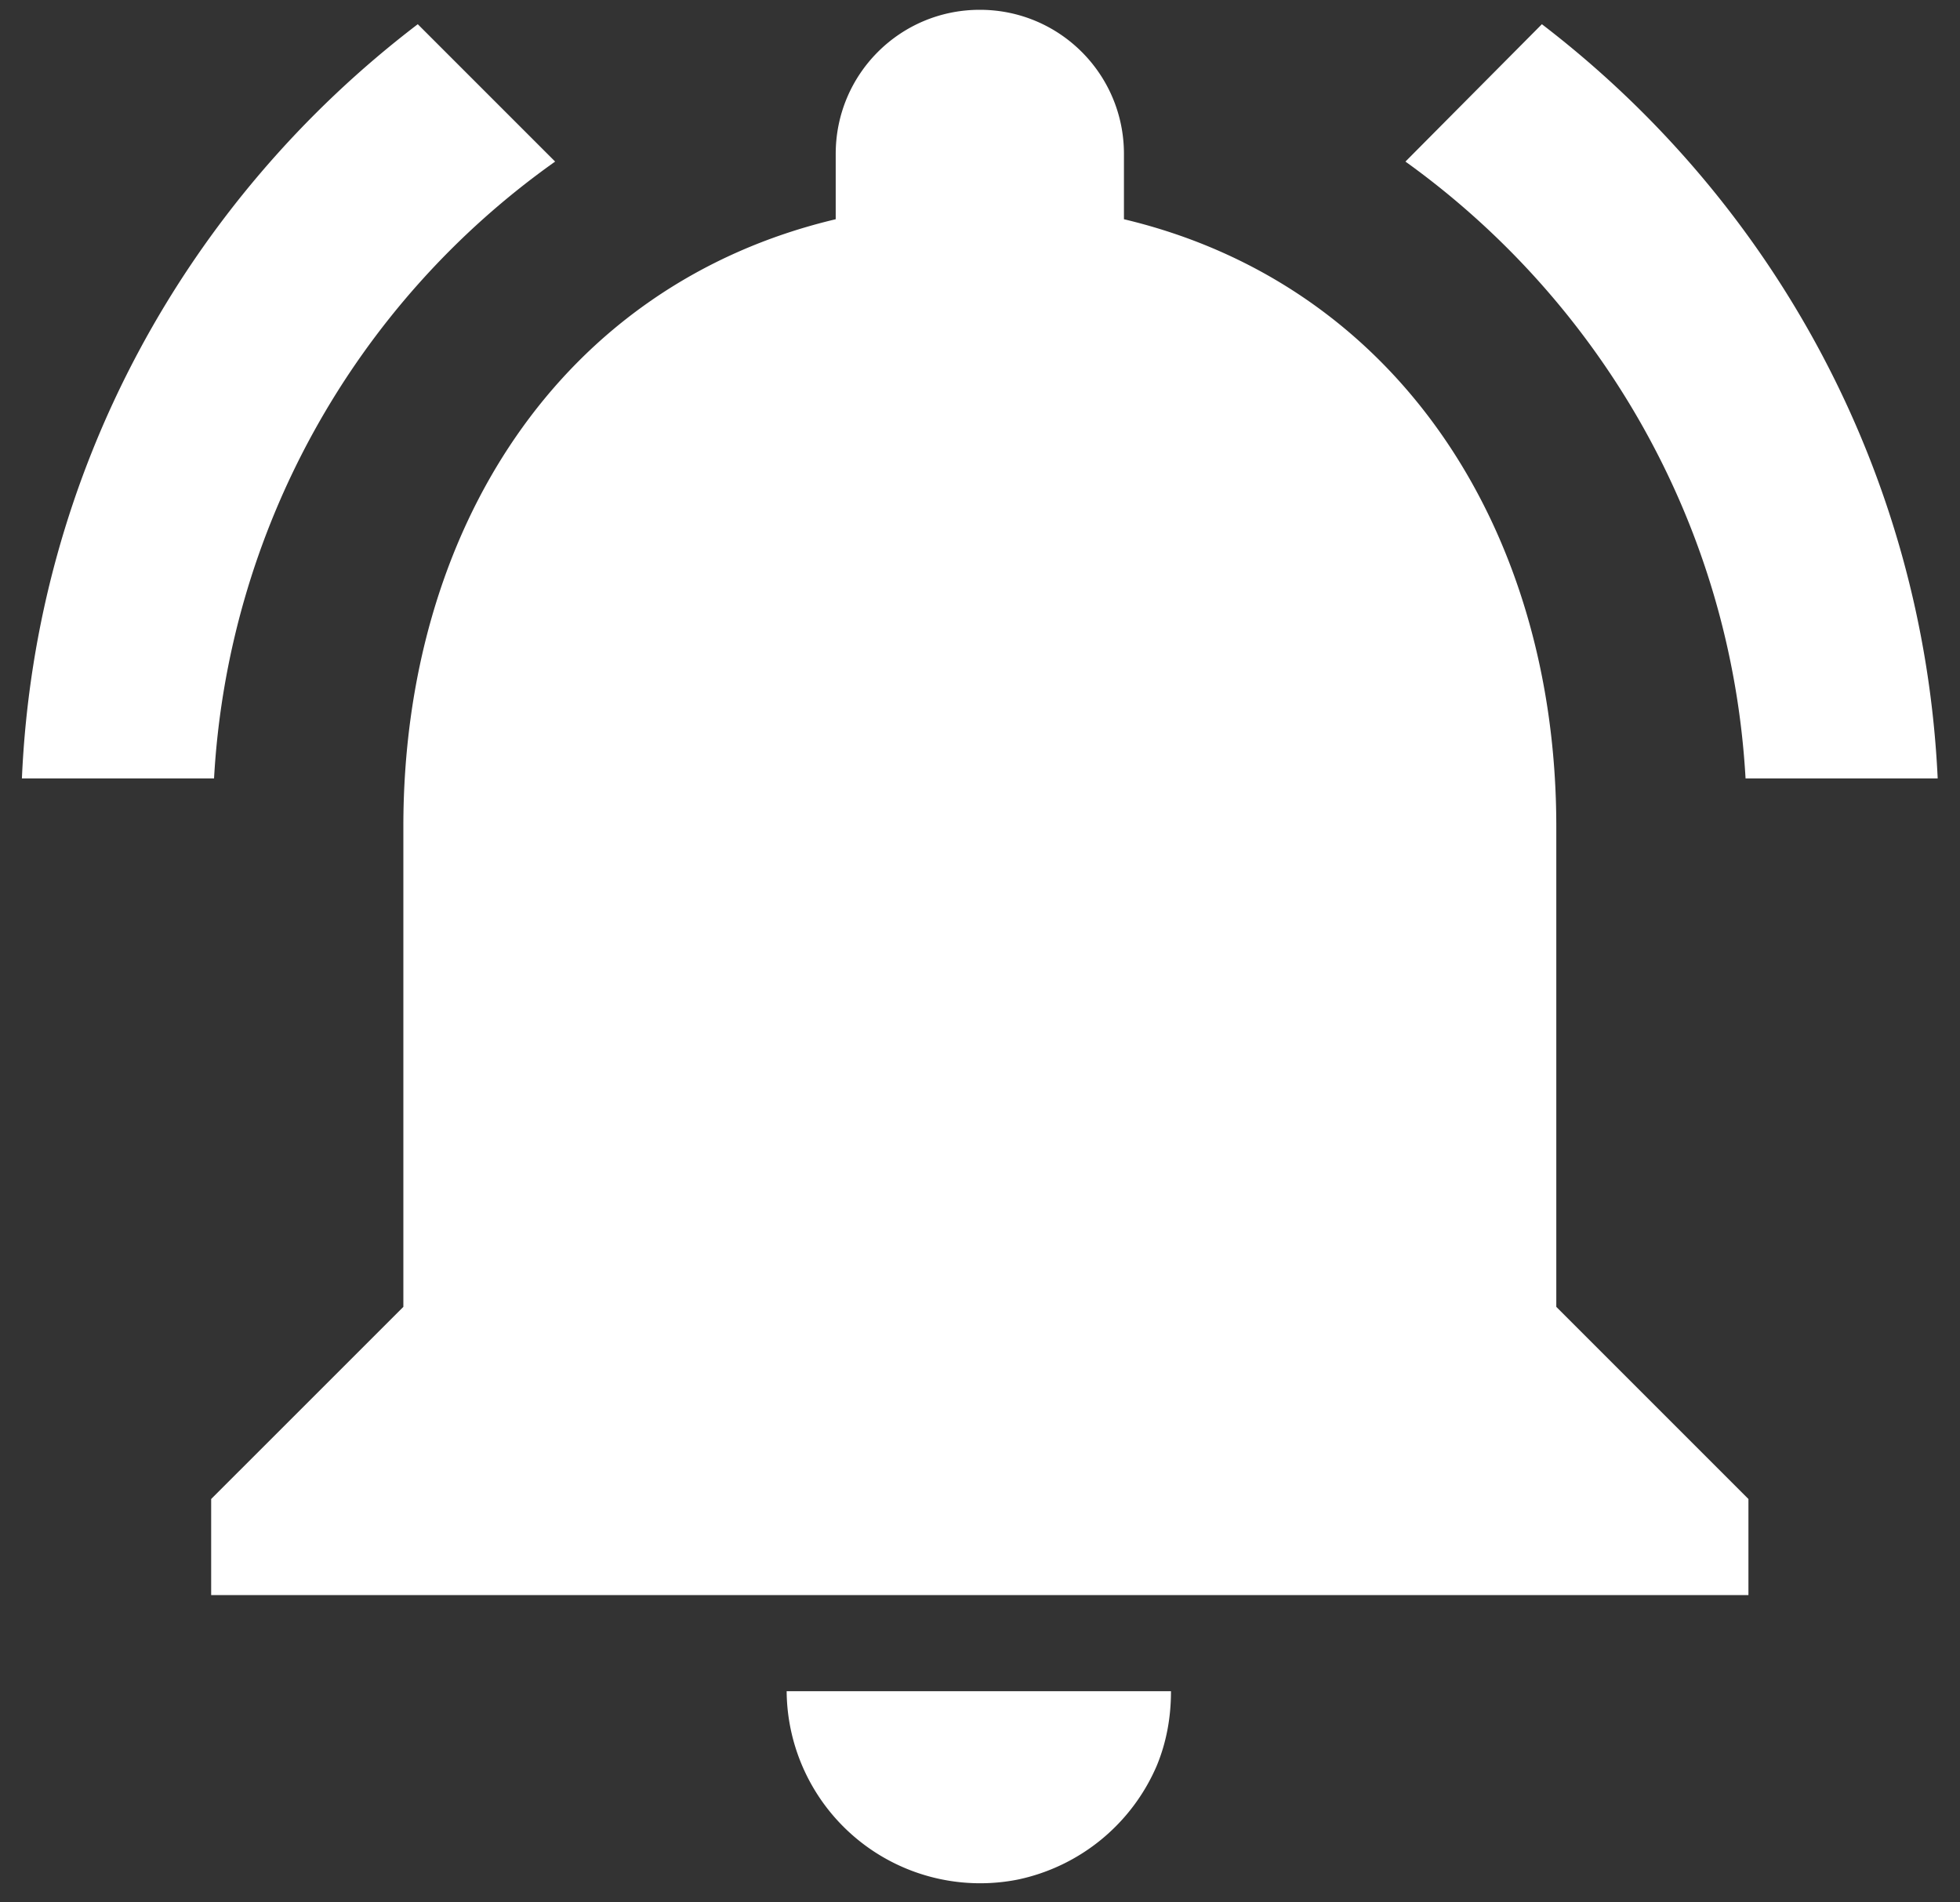 <svg xmlns="http://www.w3.org/2000/svg" width="34" height="33" viewBox="0 0 34 33"><rect x="0" y="0" width="34" height="33" fill="#333333" stroke="none"/><g><g><g/><g><path fill="#fff" d="M9.63 2.803a14.076 14.076 0 0 0-5.917 10.7H.38C.613 8.17 3.247 3.47 7.247.42zm20.65 10.7c-.25-4.416-2.533-8.283-5.9-10.7L26.747.42c3.983 3.05 6.616 7.75 6.866 13.083zm-3.283 9.167l3.333 3.333v1.667H3.663v-1.667l3.334-3.333v-8.333c0-5.134 2.716-9.4 7.5-10.534V2.67c0-1.383 1.116-2.5 2.5-2.5 1.383 0 2.5 1.117 2.5 2.5v1.133c4.766 1.134 7.5 5.417 7.5 10.534zm-13.35 6.667h6.666c0 .466-.083.9-.25 1.3a3.381 3.381 0 0 1-2.4 1.966 3.357 3.357 0 0 1-4.017-3.267z"/></g></g></g></svg>